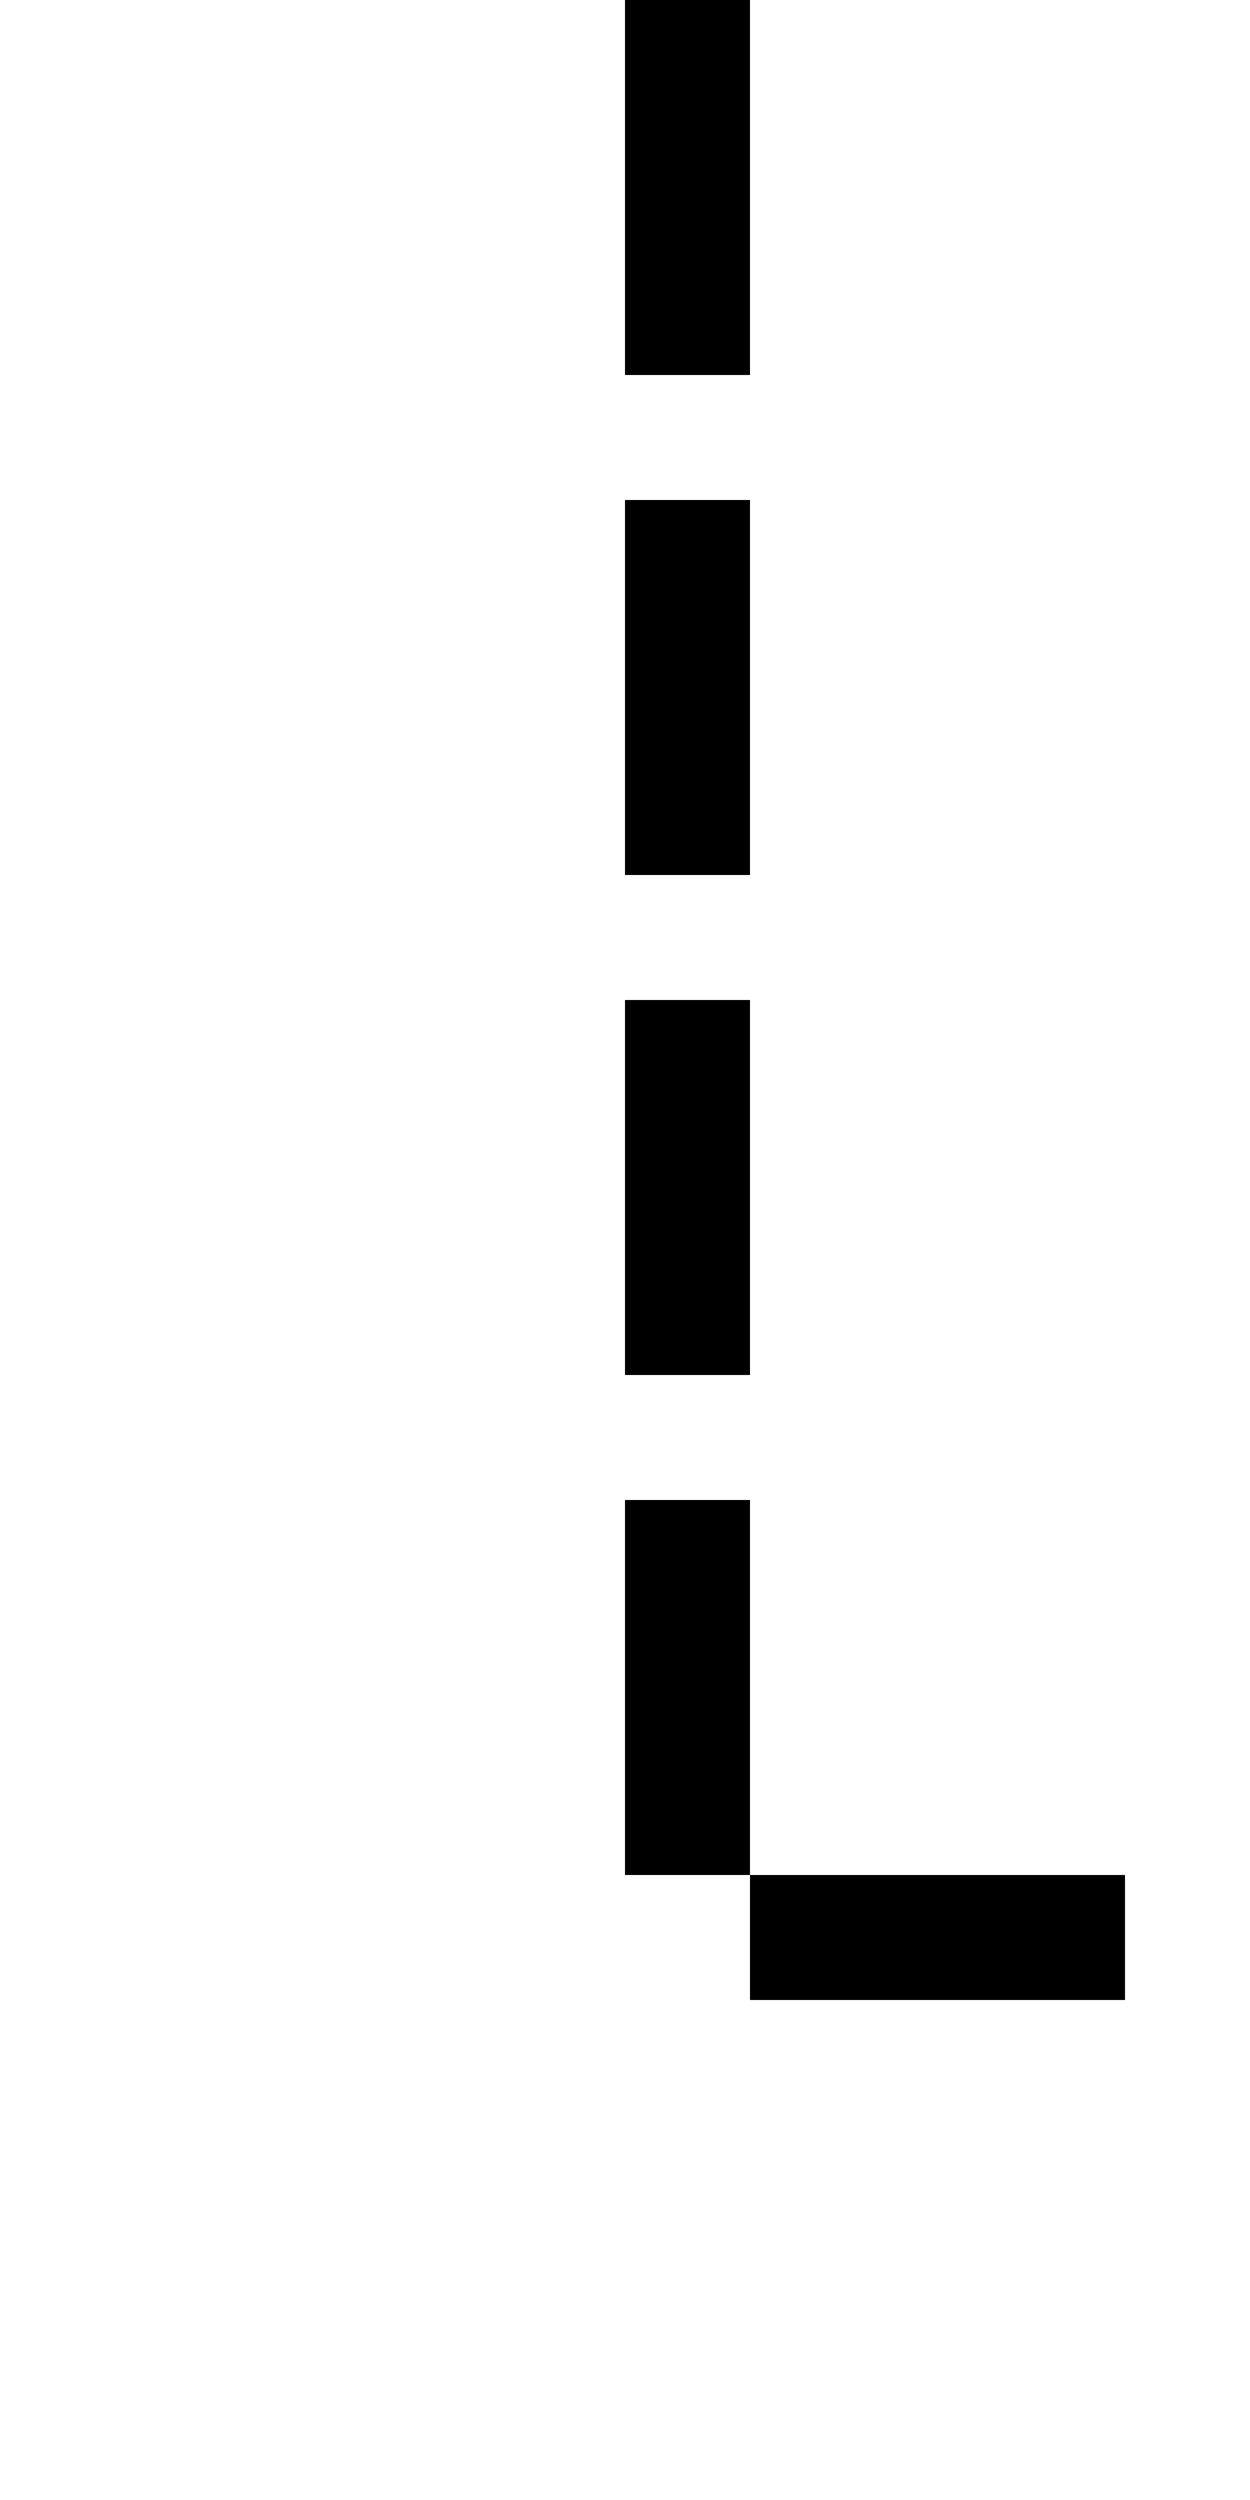 ﻿<?xml version="1.0" encoding="utf-8"?>
<svg version="1.1" xmlns:xlink="http://www.w3.org/1999/xlink" width="10px" height="20px" preserveAspectRatio="xMidYMin meet" viewBox="1178 2385  8 20" xmlns="http://www.w3.org/2000/svg">
  <path d="M 1182.5 2385  L 1182.5 2400.5  L 1239.5 2400.5  L 1239.5 2406  " stroke-width="1" stroke-dasharray="3,1" stroke="#000000" fill="none" />
  <path d="M 1233.2 2405  L 1239.5 2411  L 1245.8 2405  L 1233.2 2405  Z " fill-rule="nonzero" fill="#000000" stroke="none" />
</svg>